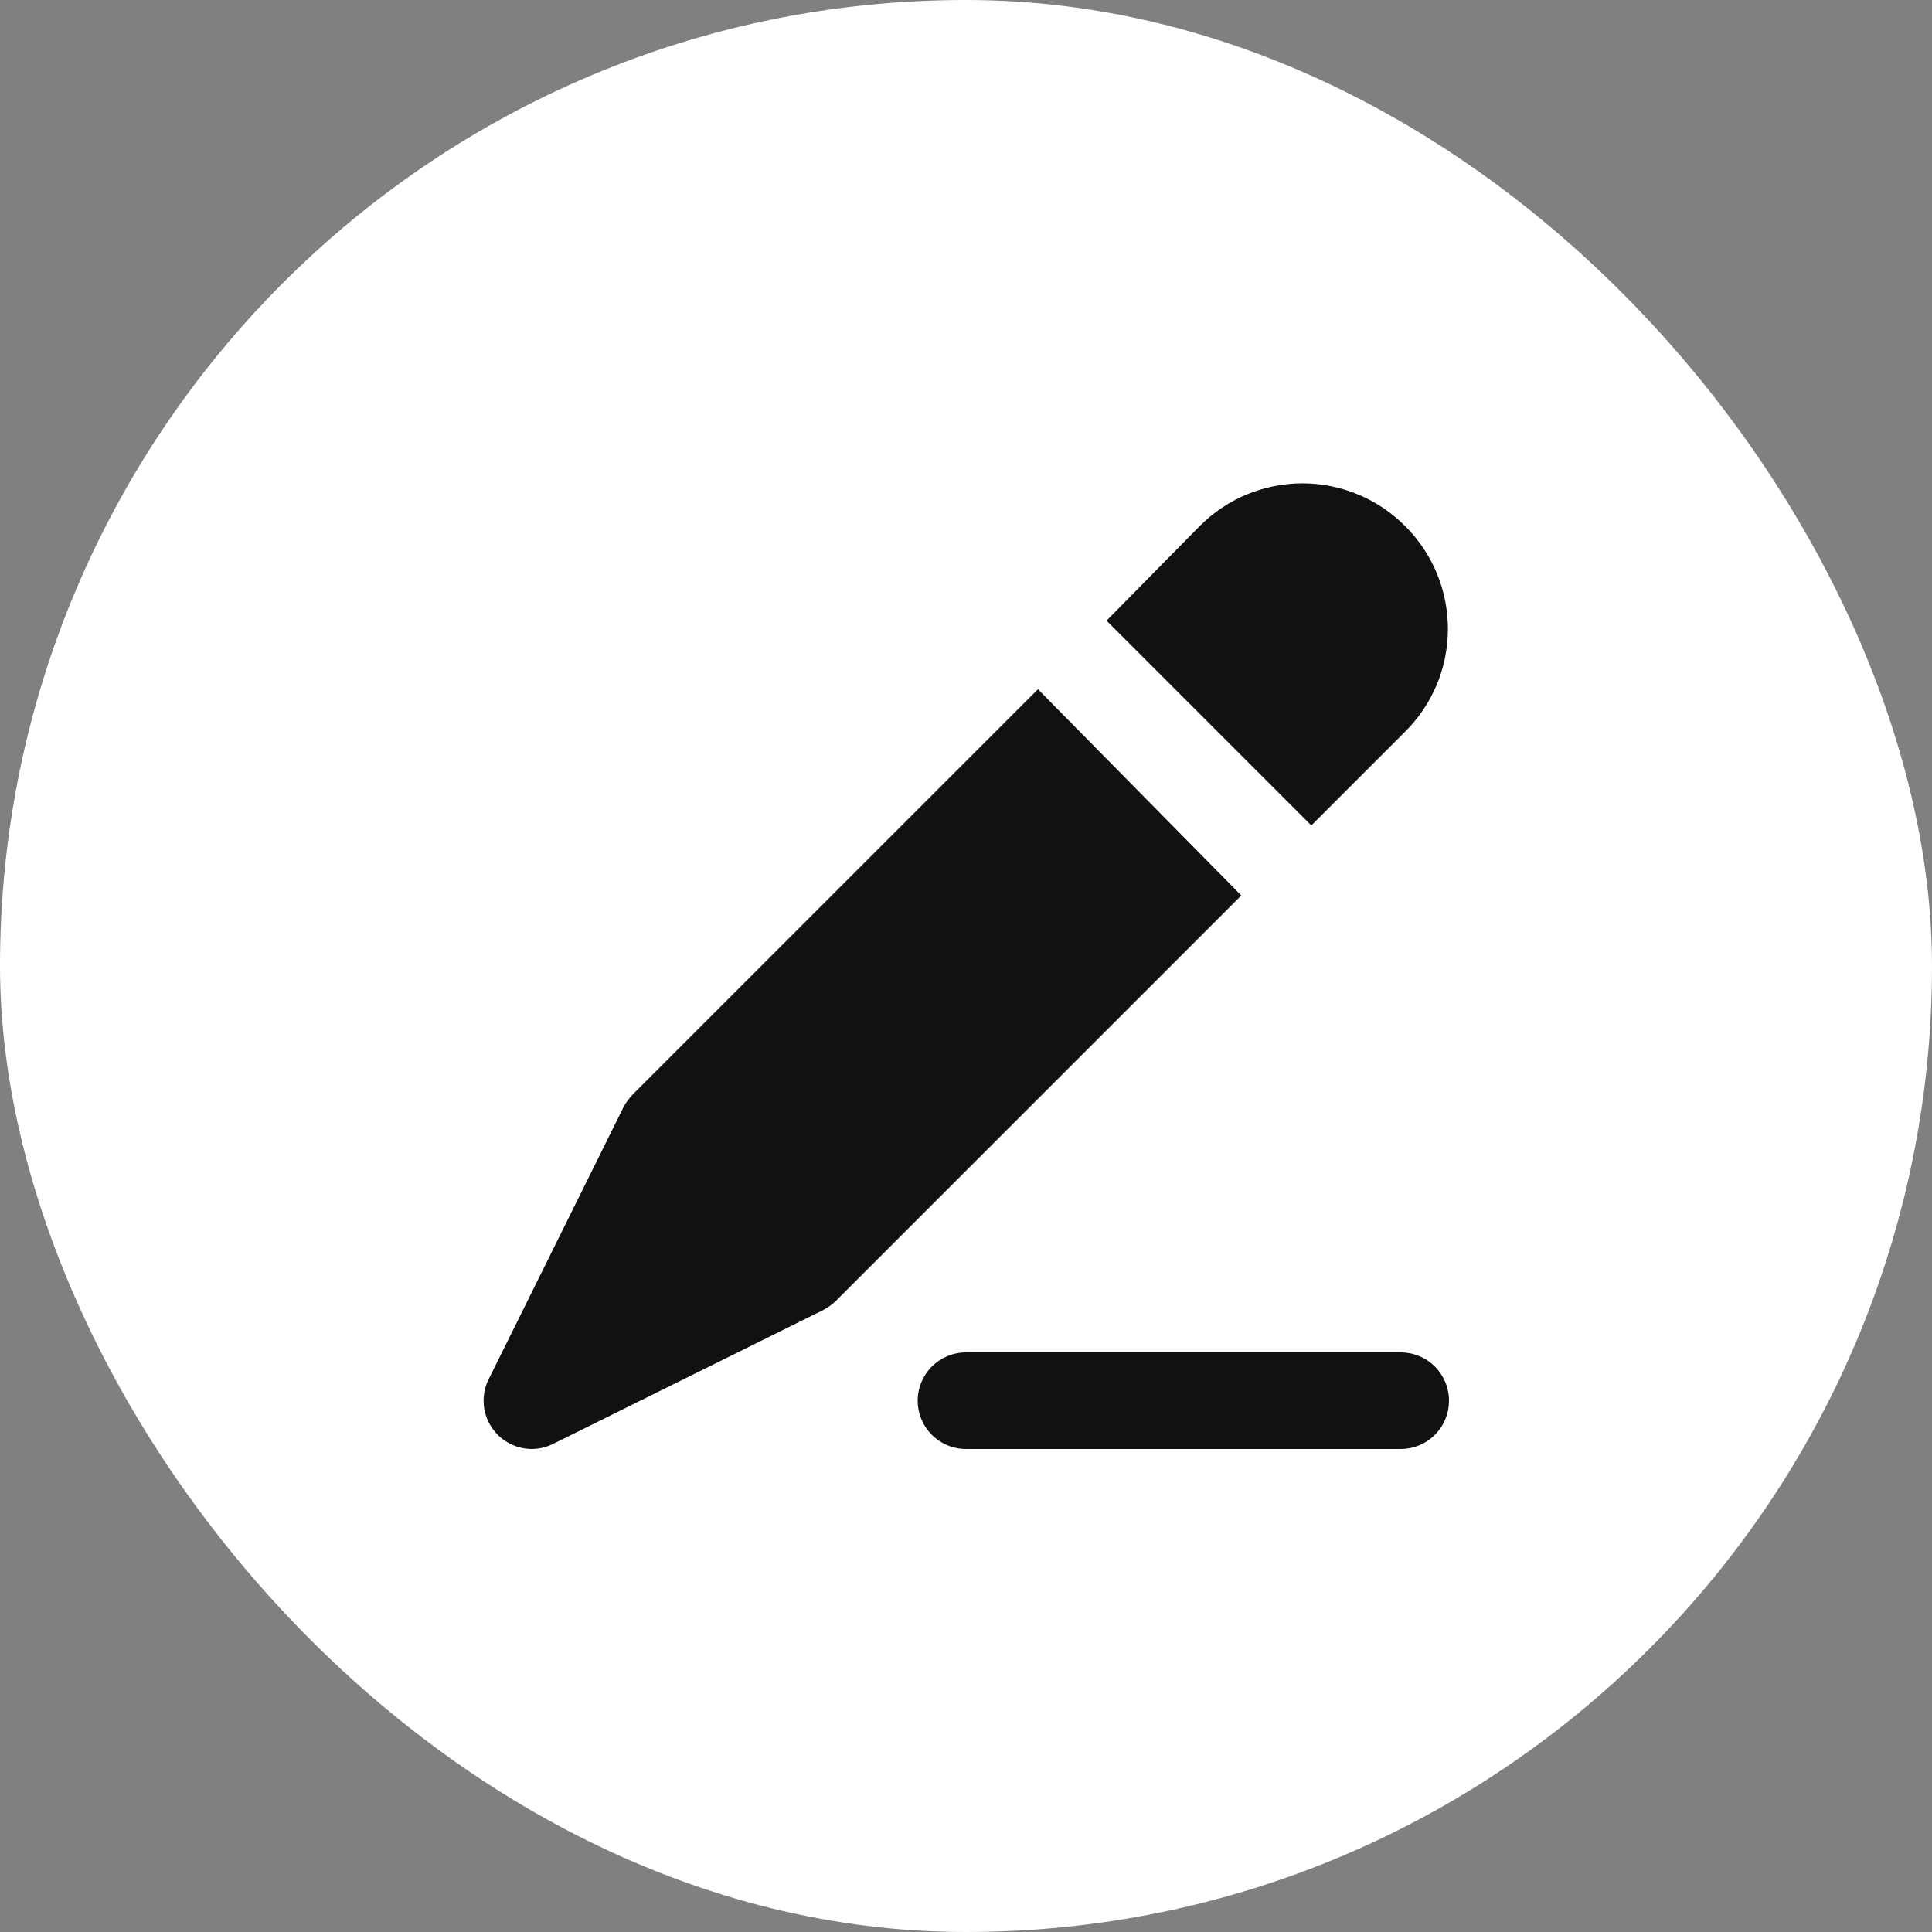 <svg width="60" height="60" viewBox="0 0 60 60" fill="none" xmlns="http://www.w3.org/2000/svg">
<rect x="0" y="0" width="60" height="60" fill="#808080" stroke="none"/>
<rect width="60" height="60" rx="30" fill="white"/>
<path d="M43.65 16.35C43.231 15.926 42.733 15.589 42.183 15.359C41.633 15.13 41.043 15.011 40.447 15.011C39.852 15.011 39.262 15.13 38.712 15.359C38.162 15.589 37.664 15.926 37.245 16.35L34.365 19.275L40.725 25.635L43.605 22.755C44.032 22.339 44.372 21.843 44.606 21.295C44.84 20.747 44.962 20.158 44.966 19.562C44.97 18.966 44.856 18.375 44.63 17.824C44.404 17.273 44.071 16.771 43.65 16.35Z" fill="#111114"/>
<path d="M32.235 21.405L19.65 33.99C19.537 34.106 19.441 34.237 19.365 34.38L15.195 42.795C15.074 43.022 15.014 43.276 15.019 43.534C15.025 43.791 15.097 44.042 15.228 44.264C15.359 44.485 15.545 44.669 15.768 44.798C15.991 44.927 16.243 44.996 16.5 45C16.729 45.001 16.954 44.949 17.16 44.85L25.575 40.68C25.718 40.603 25.849 40.508 25.965 40.395L38.55 27.81L32.235 21.405Z" fill="#111114"/>
<path d="M43.5 45H30C29.602 45 29.221 44.842 28.939 44.561C28.658 44.279 28.5 43.898 28.5 43.5C28.5 43.102 28.658 42.721 28.939 42.439C29.221 42.158 29.602 42 30 42H43.5C43.898 42 44.279 42.158 44.561 42.439C44.842 42.721 45 43.102 45 43.5C45 43.898 44.842 44.279 44.561 44.561C44.279 44.842 43.898 45 43.5 45Z" fill="#111114"/>
</svg>
